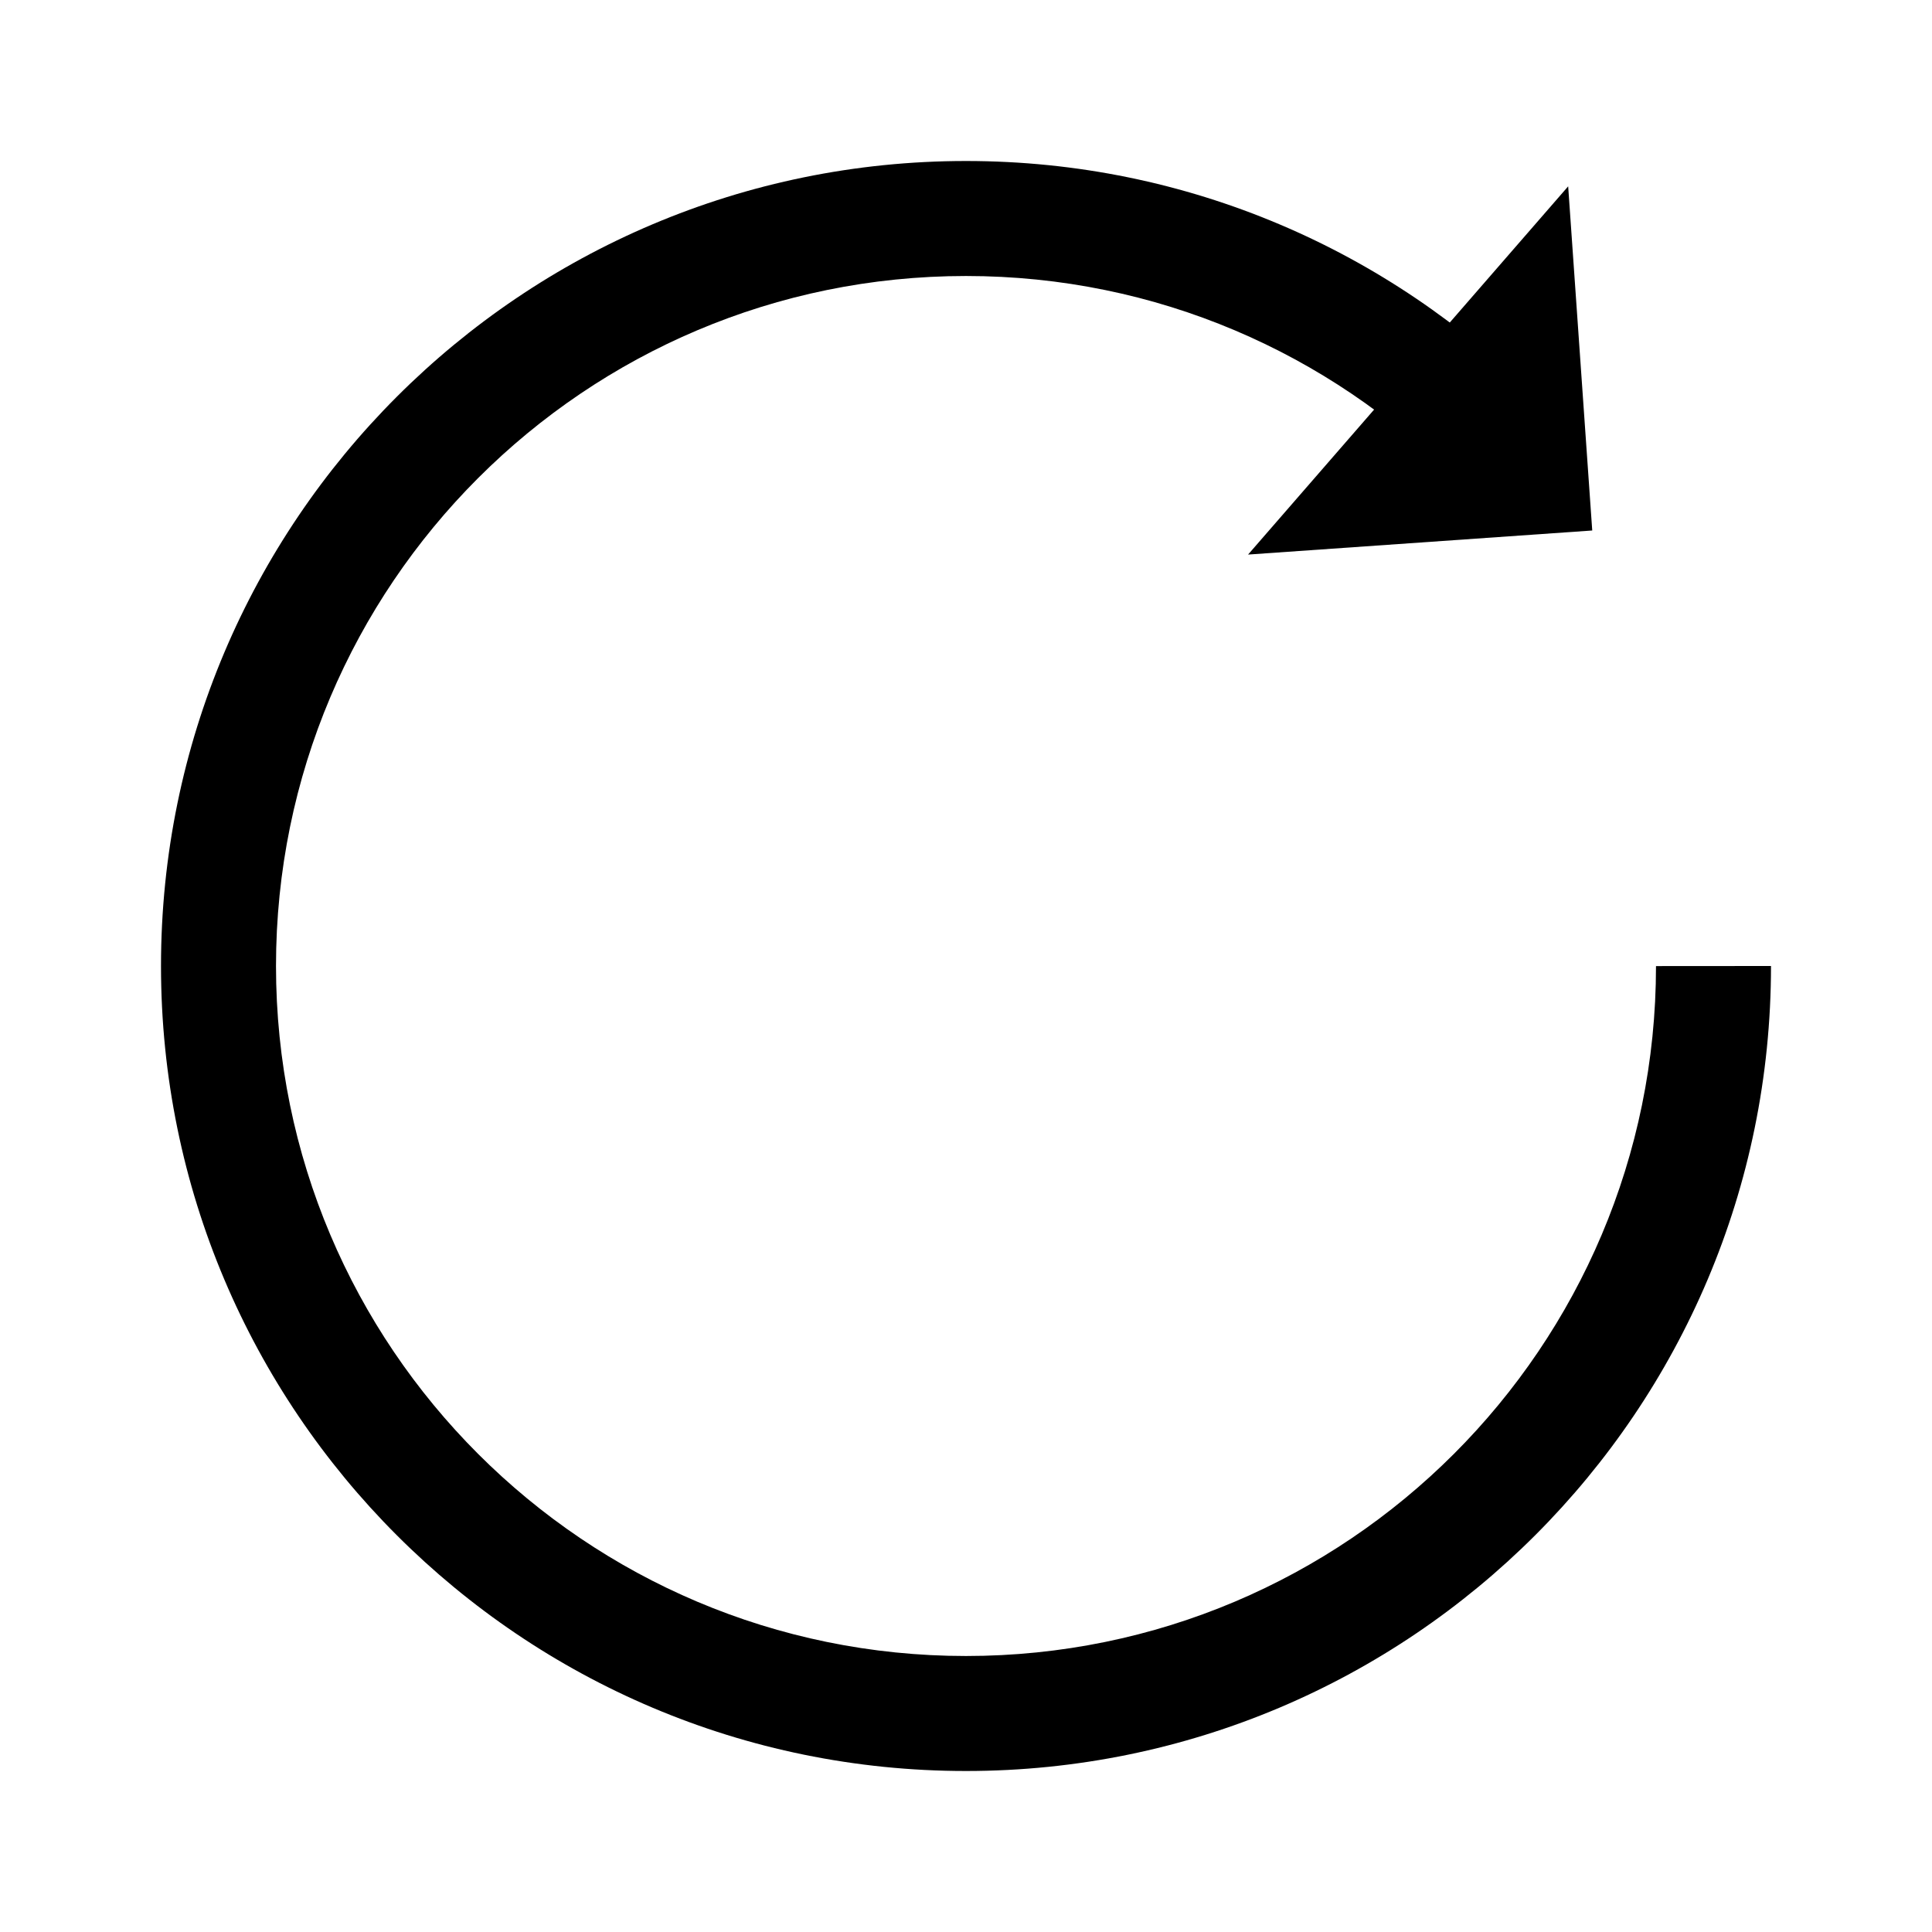 <svg viewBox="0 0 1024 1024" version="1.1" xmlns="http://www.w3.org/2000/svg"><g  fill-rule="evenodd"><path d="M512 938.667C276.359 938.667 85.333 747.641 85.333 512 85.333 276.359 276.359 85.333 512 85.333 629.842 85.333 736.527 133.107 813.742 210.344L770.62 253.422C704.437 187.228 613 146.286 512 146.286 310.022 146.286 146.286 310.022 146.286 512 146.286 713.978 310.022 877.714 512 877.714 713.964 877.714 877.691 714.001 877.714 512.043L938.667 512 938.667 512C938.667 747.641 747.641 938.667 512 938.667Z"/><path d="M661.506 293.929L843.918 281.173 831.162 98.762z"/></g></svg>